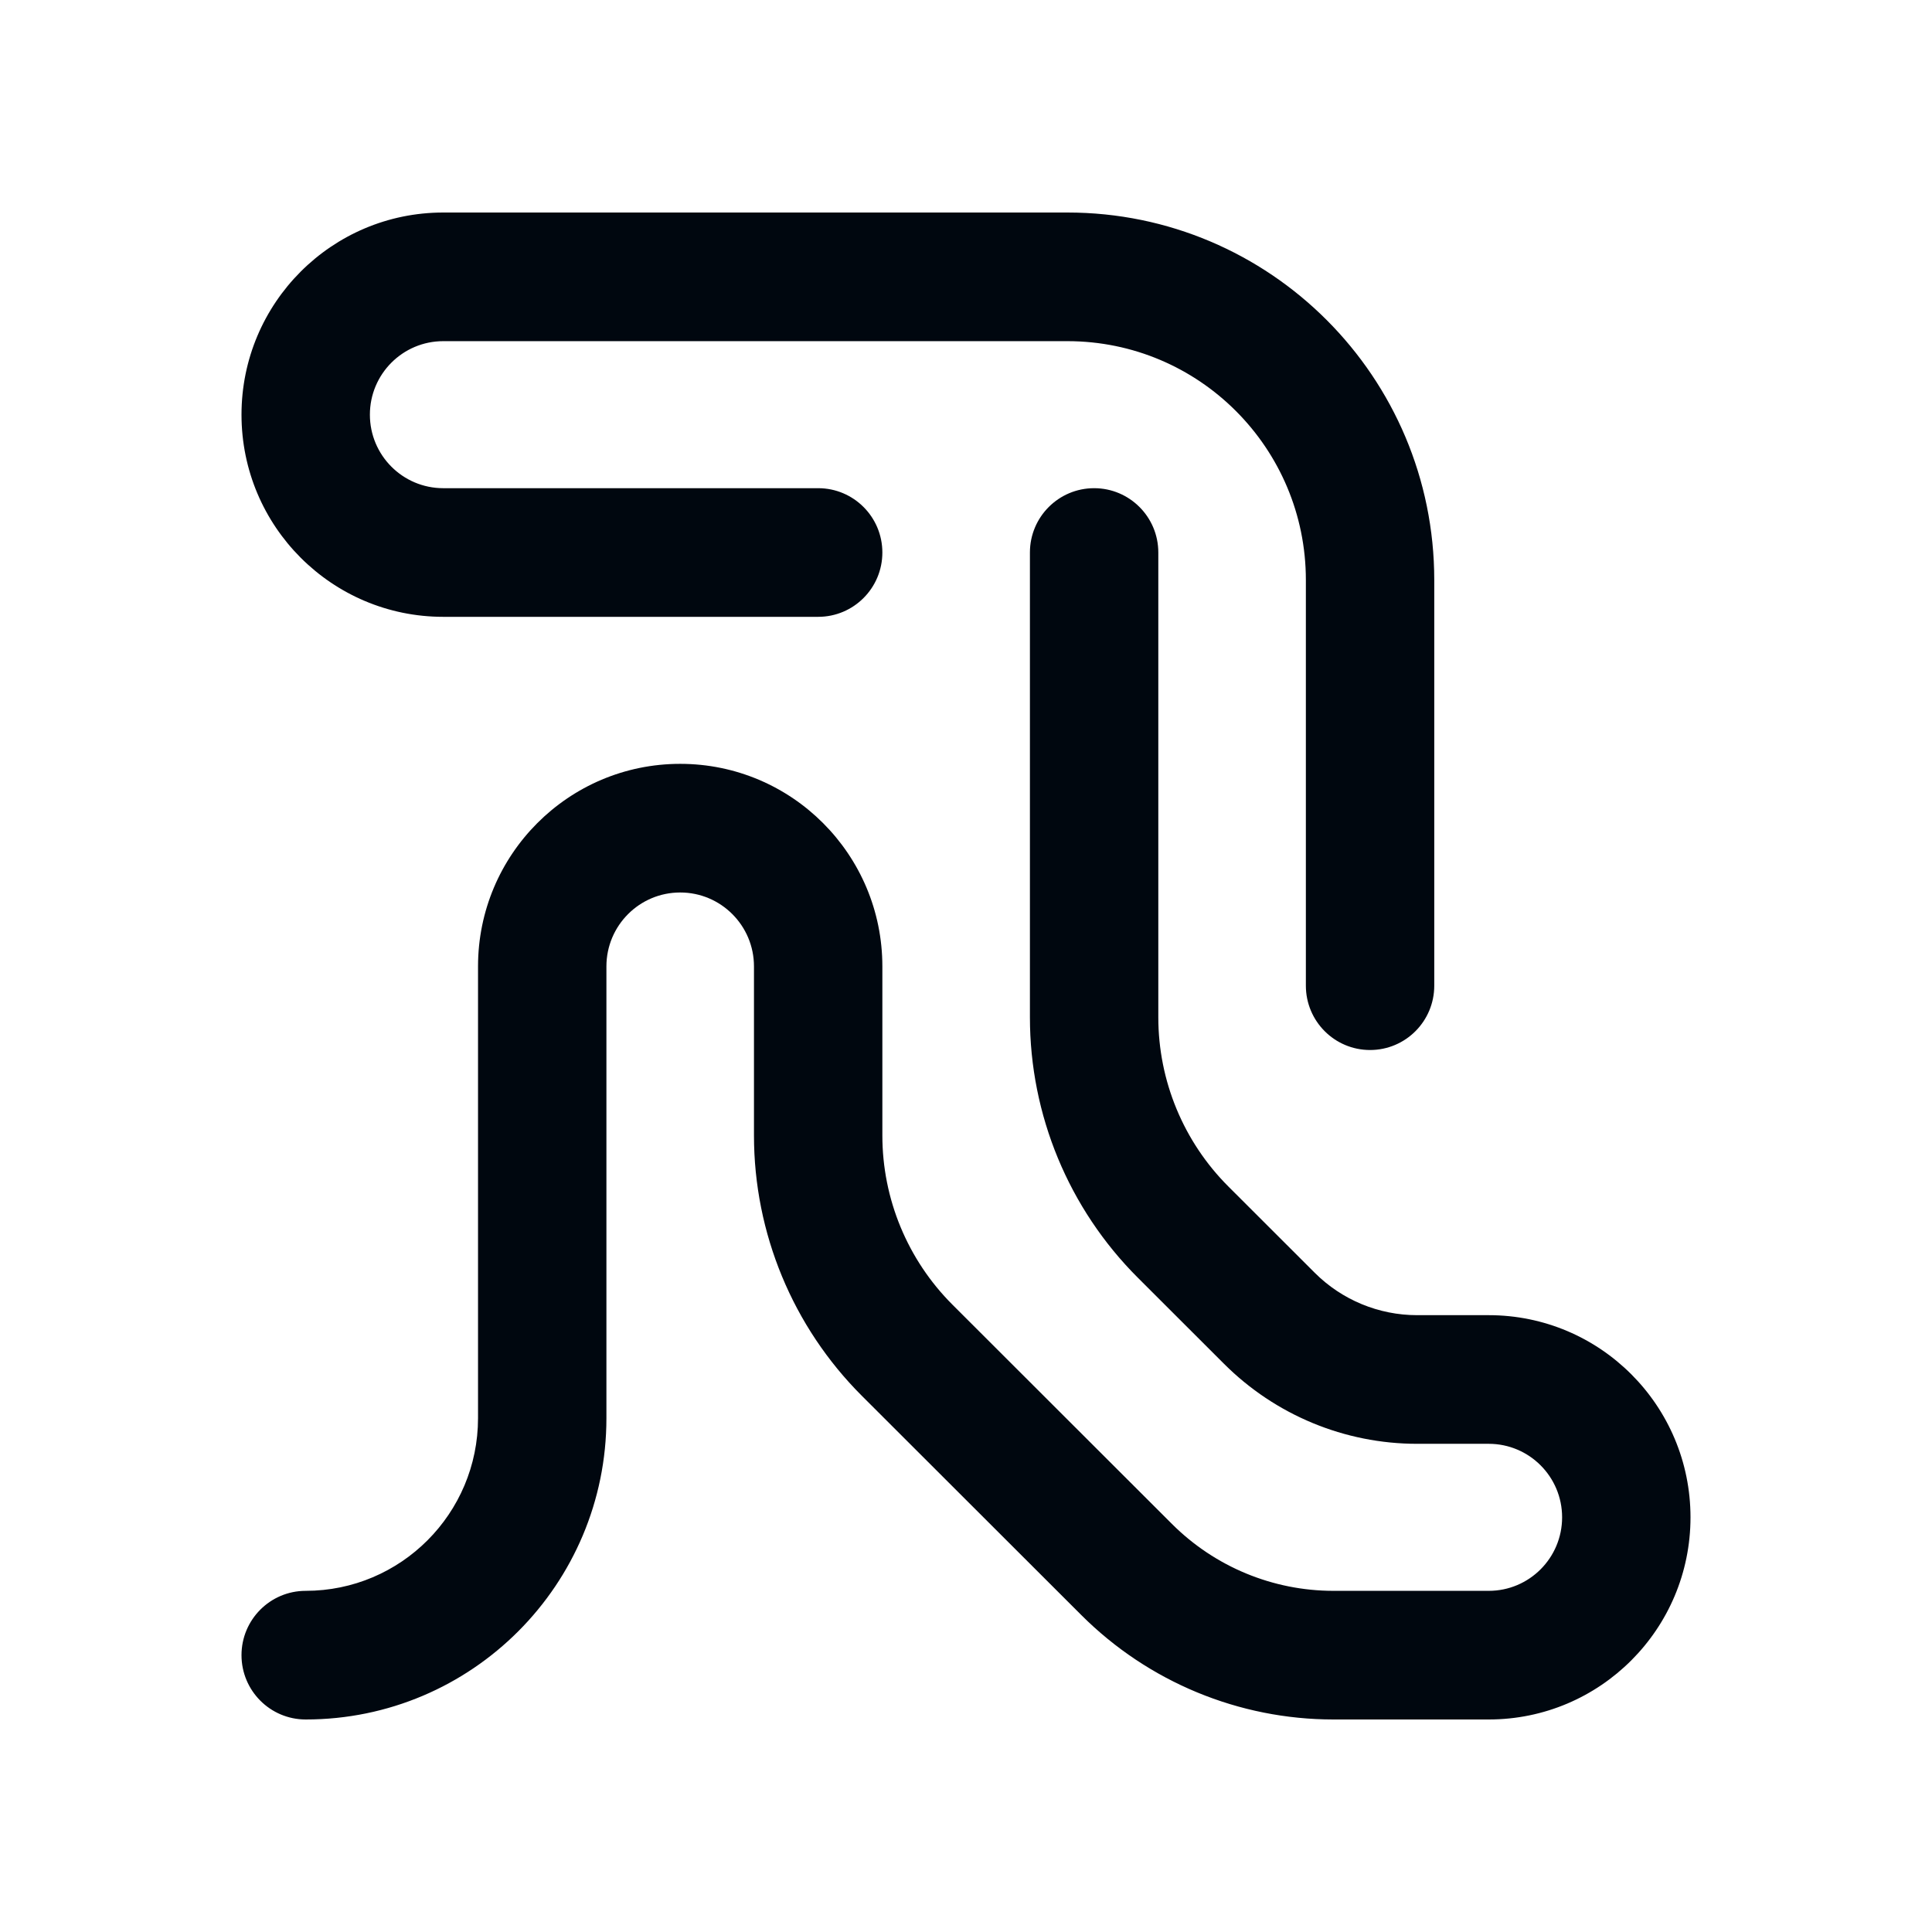 <svg width="200" height="200" viewBox="0 0 200 200" fill="none" xmlns="http://www.w3.org/2000/svg">
<path fill-rule="evenodd" clip-rule="evenodd" d="M45.886 35.317C41.691 35.317 38.291 38.724 38.291 42.927C38.291 47.13 41.691 50.537 45.886 50.537H84.697C88.367 50.537 91.342 53.518 91.342 57.195C91.342 60.873 88.367 63.854 84.697 63.854H45.886C34.351 63.854 25 54.484 25 42.927C25 31.369 34.351 22 45.886 22H110.5C131.473 22 148.474 39.035 148.474 60.049V102.038C148.474 105.716 145.499 108.697 141.829 108.697C138.159 108.697 135.183 105.716 135.183 102.038V60.049C135.183 46.39 124.132 35.317 110.5 35.317H45.886ZM113.263 50.537C116.933 50.537 119.908 53.518 119.908 57.195V105.315C119.908 111.887 122.519 118.189 127.164 122.829L130.198 125.86L136.101 131.757C138.915 134.568 142.726 136.146 146.699 136.146H154.114C165.649 136.146 175 145.516 175 157.073C175 168.631 165.649 178 154.114 178H138.037C128.253 178 118.868 174.113 111.939 167.192L89.214 144.49C82.068 137.351 78.051 127.656 78.051 117.545V100.043C78.051 95.816 74.632 92.39 70.414 92.39C66.196 92.39 62.776 95.816 62.776 100.043V146.808C62.776 164.035 48.839 178 31.646 178C27.975 178 25 175.019 25 171.341C25 167.664 27.975 164.683 31.646 164.683C41.498 164.683 49.485 156.68 49.485 146.808V100.043C49.485 88.462 58.855 79.073 70.414 79.073C81.972 79.073 91.342 88.462 91.342 100.043V117.545C91.342 124.117 93.953 130.419 98.598 135.059L121.323 157.761C125.761 162.194 131.771 164.683 138.037 164.683H154.114C158.308 164.683 161.709 161.276 161.709 157.073C161.709 152.87 158.308 149.463 154.114 149.463H146.699C139.208 149.463 132.022 146.487 126.717 141.188L117.78 132.26C110.634 125.121 106.617 115.426 106.617 105.315V57.195C106.617 53.518 109.593 50.537 113.263 50.537Z" fill="#00070F"/>
</svg>
